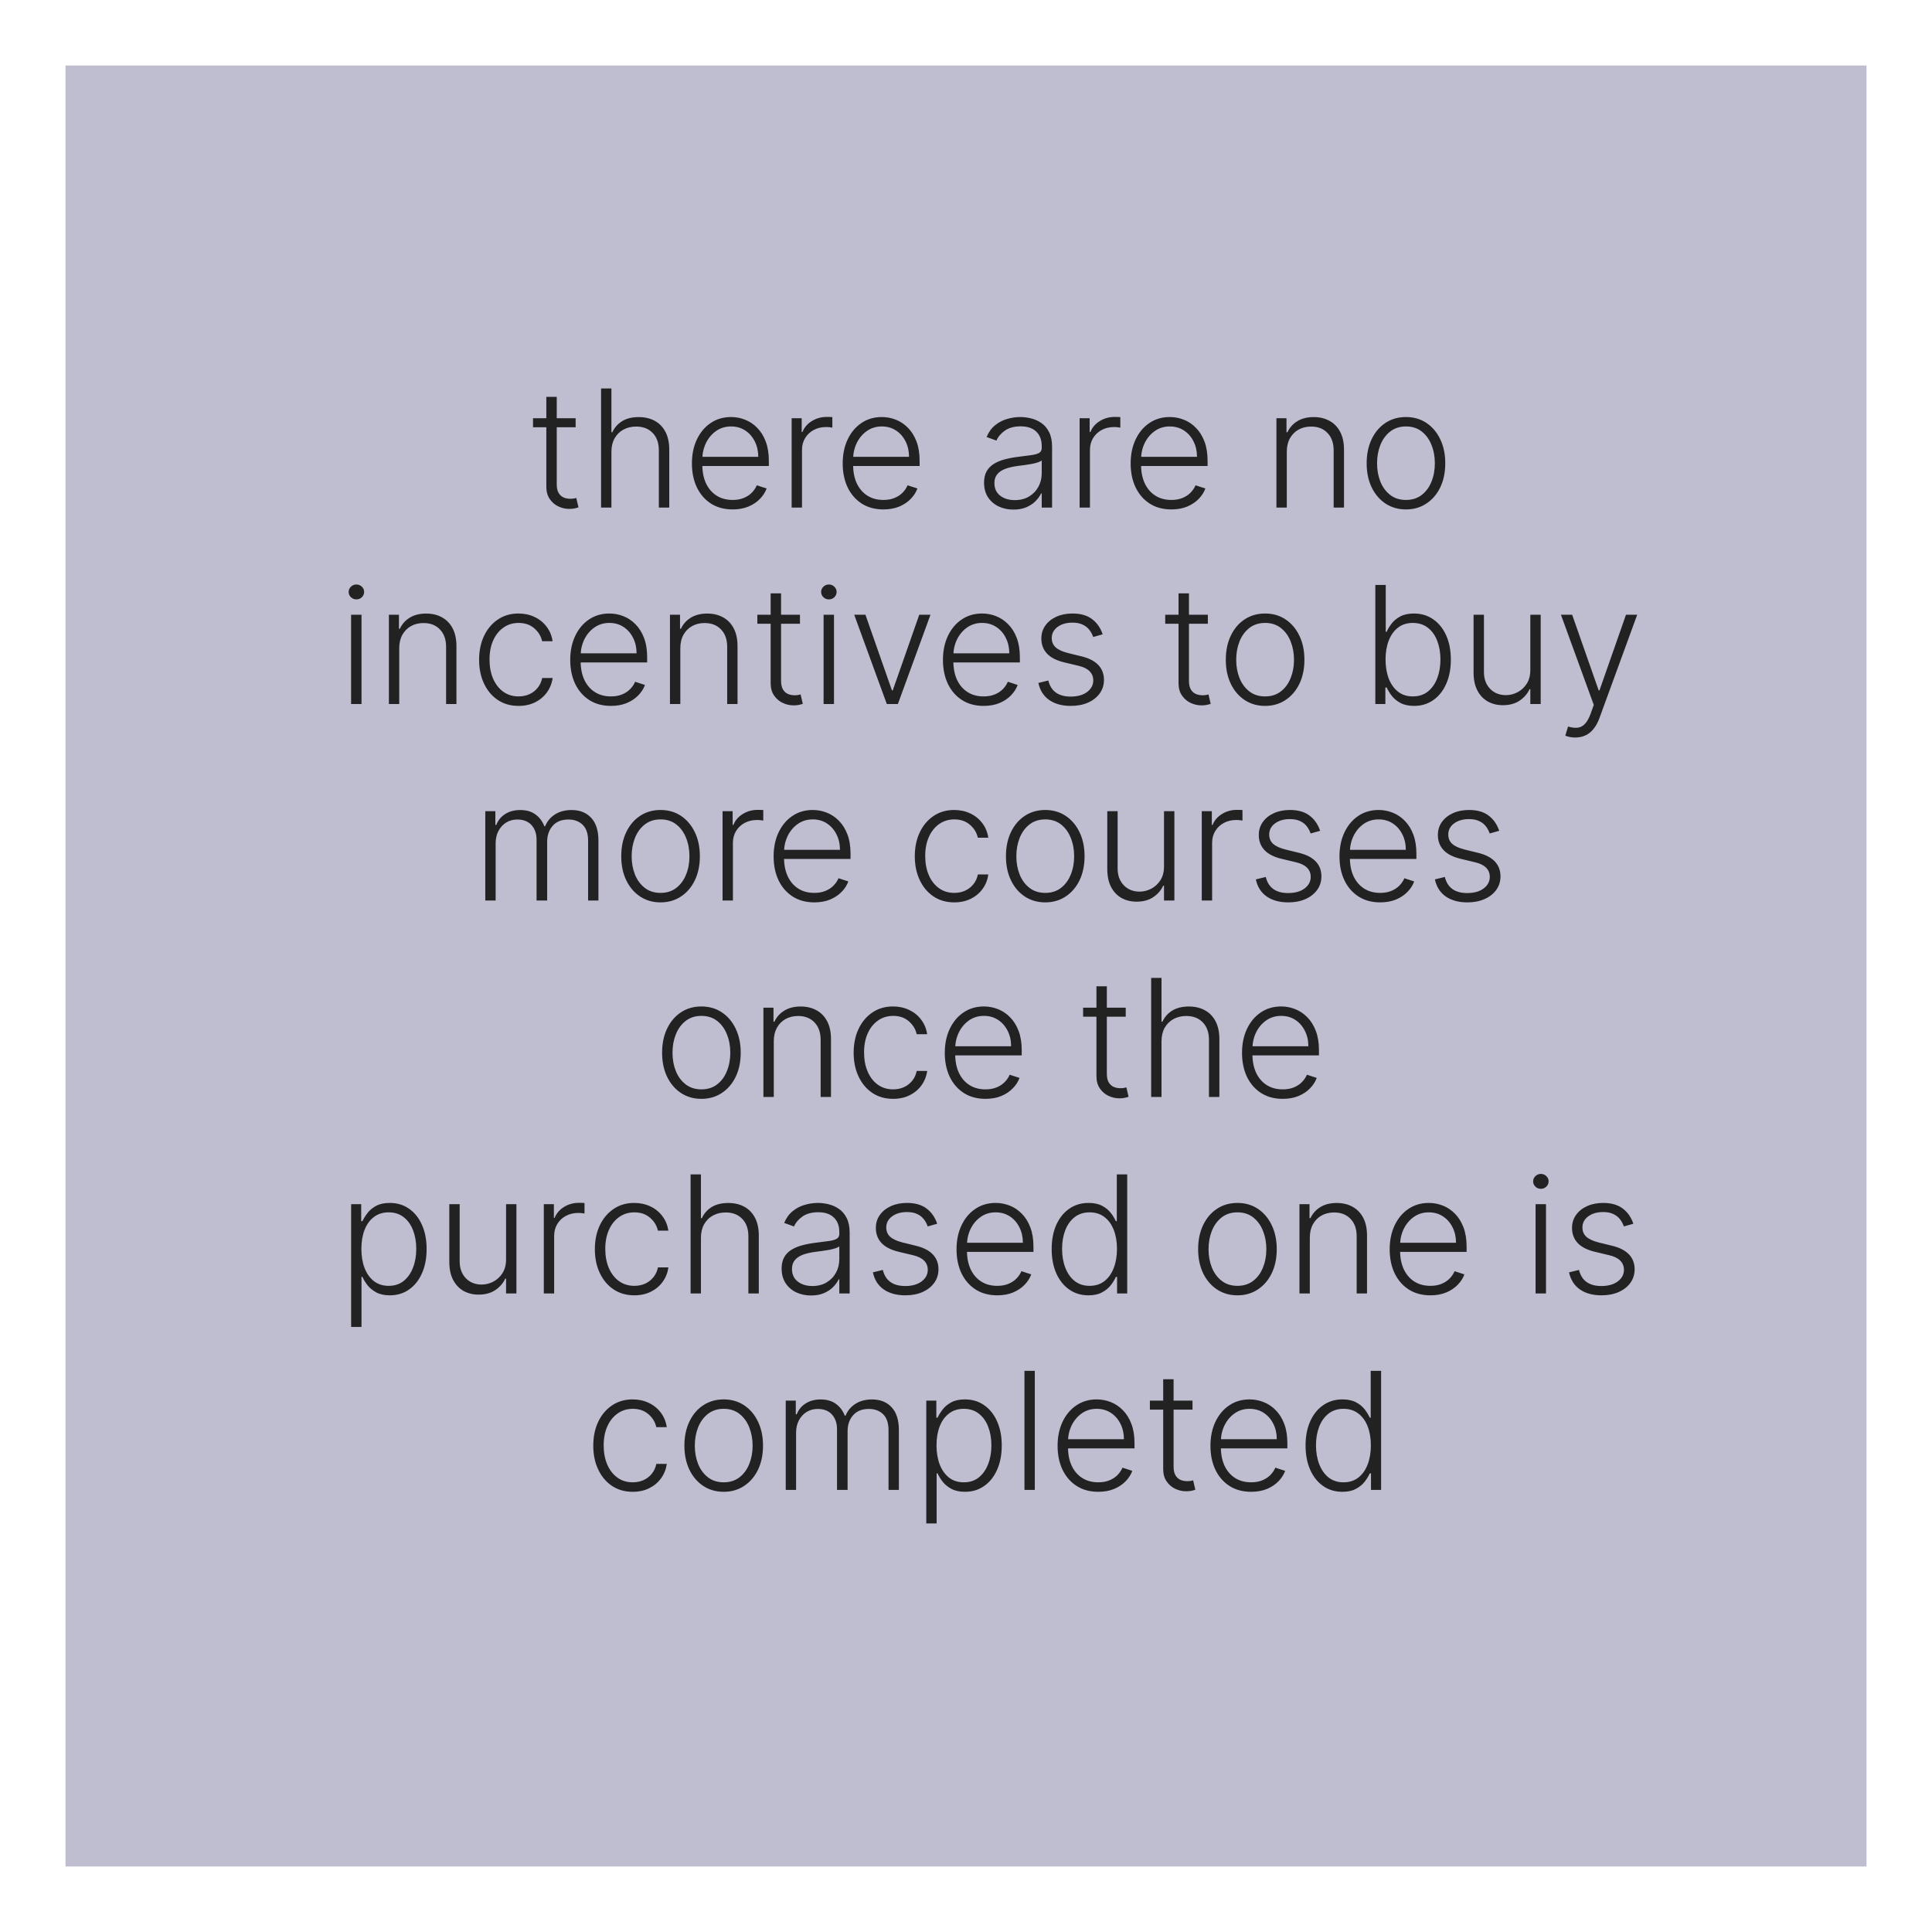 <svg width="118" height="118" viewBox="0 0 118 118" fill="none" xmlns="http://www.w3.org/2000/svg">
<g filter="url(#filter0_d_954_121)">
<rect x="4" width="110" height="110" fill="#BFBDD0"/>
</g>
<path d="M35.158 25.546V26.096H32.555V25.546H35.158ZM33.368 24.239H34.004V29.576C34.004 29.803 34.043 29.982 34.121 30.112C34.199 30.24 34.301 30.331 34.426 30.386C34.552 30.438 34.685 30.464 34.828 30.464C34.91 30.464 34.981 30.459 35.041 30.45C35.1 30.438 35.152 30.426 35.197 30.414L35.332 30.986C35.27 31.009 35.194 31.031 35.105 31.05C35.014 31.071 34.903 31.082 34.771 31.082C34.539 31.082 34.315 31.031 34.099 30.929C33.886 30.827 33.711 30.676 33.574 30.474C33.437 30.273 33.368 30.023 33.368 29.725V24.239ZM37.343 27.591V31H36.711V23.727H37.343V26.401H37.399C37.527 26.12 37.725 25.895 37.992 25.727C38.262 25.558 38.603 25.474 39.015 25.474C39.385 25.474 39.709 25.55 39.988 25.702C40.267 25.853 40.485 26.077 40.642 26.373C40.798 26.669 40.876 27.033 40.876 27.467V31H40.24V27.506C40.24 27.056 40.115 26.702 39.864 26.444C39.615 26.183 39.279 26.053 38.855 26.053C38.564 26.053 38.305 26.115 38.078 26.238C37.85 26.361 37.67 26.539 37.538 26.771C37.408 27 37.343 27.274 37.343 27.591ZM44.746 31.114C44.237 31.114 43.797 30.995 43.425 30.759C43.053 30.519 42.766 30.189 42.562 29.768C42.361 29.344 42.26 28.856 42.26 28.305C42.26 27.755 42.361 27.268 42.562 26.842C42.766 26.413 43.046 26.078 43.404 25.837C43.763 25.593 44.179 25.471 44.65 25.471C44.946 25.471 45.231 25.525 45.506 25.634C45.78 25.741 46.027 25.905 46.244 26.128C46.465 26.348 46.639 26.626 46.766 26.962C46.894 27.296 46.958 27.692 46.958 28.148V28.461H42.697V27.903H46.312C46.312 27.553 46.241 27.238 46.099 26.959C45.959 26.677 45.764 26.454 45.513 26.291C45.264 26.128 44.977 26.046 44.65 26.046C44.304 26.046 44 26.139 43.737 26.323C43.474 26.508 43.269 26.752 43.119 27.055C42.973 27.358 42.898 27.689 42.896 28.049V28.383C42.896 28.816 42.97 29.195 43.119 29.519C43.271 29.841 43.485 30.091 43.762 30.268C44.039 30.446 44.367 30.535 44.746 30.535C45.004 30.535 45.23 30.495 45.424 30.414C45.621 30.334 45.785 30.226 45.918 30.091C46.053 29.954 46.154 29.803 46.223 29.64L46.823 29.835C46.74 30.065 46.604 30.277 46.415 30.471C46.228 30.665 45.993 30.821 45.712 30.94C45.432 31.056 45.11 31.114 44.746 31.114ZM48.351 31V25.546H48.965V26.384H49.012C49.12 26.109 49.31 25.887 49.58 25.72C49.852 25.549 50.16 25.464 50.503 25.464C50.555 25.464 50.613 25.465 50.677 25.467C50.741 25.47 50.794 25.472 50.837 25.474V26.117C50.809 26.113 50.759 26.105 50.688 26.096C50.617 26.086 50.54 26.082 50.457 26.082C50.173 26.082 49.919 26.142 49.697 26.263C49.477 26.381 49.303 26.546 49.175 26.756C49.047 26.967 48.983 27.207 48.983 27.477V31H48.351ZM53.955 31.114C53.446 31.114 53.005 30.995 52.634 30.759C52.262 30.519 51.974 30.189 51.771 29.768C51.57 29.344 51.469 28.856 51.469 28.305C51.469 27.755 51.57 27.268 51.771 26.842C51.974 26.413 52.255 26.078 52.612 25.837C52.972 25.593 53.388 25.471 53.859 25.471C54.155 25.471 54.44 25.525 54.715 25.634C54.989 25.741 55.236 25.905 55.453 26.128C55.674 26.348 55.848 26.626 55.975 26.962C56.103 27.296 56.167 27.692 56.167 28.148V28.461H51.906V27.903H55.521C55.521 27.553 55.45 27.238 55.308 26.959C55.168 26.677 54.973 26.454 54.722 26.291C54.473 26.128 54.186 26.046 53.859 26.046C53.513 26.046 53.209 26.139 52.946 26.323C52.684 26.508 52.477 26.752 52.328 27.055C52.182 27.358 52.107 27.689 52.105 28.049V28.383C52.105 28.816 52.179 29.195 52.328 29.519C52.48 29.841 52.694 30.091 52.971 30.268C53.248 30.446 53.576 30.535 53.955 30.535C54.213 30.535 54.439 30.495 54.633 30.414C54.83 30.334 54.994 30.226 55.127 30.091C55.262 29.954 55.363 29.803 55.432 29.64L56.032 29.835C55.949 30.065 55.813 30.277 55.624 30.471C55.437 30.665 55.202 30.821 54.921 30.94C54.641 31.056 54.319 31.114 53.955 31.114ZM61.896 31.124C61.567 31.124 61.266 31.06 60.994 30.933C60.722 30.802 60.505 30.615 60.344 30.371C60.183 30.125 60.103 29.827 60.103 29.477C60.103 29.207 60.154 28.979 60.255 28.795C60.357 28.61 60.502 28.459 60.689 28.34C60.876 28.222 61.097 28.128 61.353 28.06C61.608 27.991 61.89 27.938 62.198 27.9C62.503 27.862 62.761 27.829 62.972 27.8C63.185 27.772 63.347 27.727 63.459 27.666C63.57 27.604 63.625 27.505 63.625 27.367V27.239C63.625 26.868 63.514 26.575 63.292 26.362C63.072 26.147 62.754 26.039 62.34 26.039C61.947 26.039 61.626 26.125 61.378 26.298C61.131 26.471 60.959 26.675 60.859 26.909L60.259 26.692C60.382 26.394 60.553 26.156 60.77 25.979C60.988 25.799 61.232 25.67 61.502 25.592C61.772 25.511 62.045 25.471 62.322 25.471C62.531 25.471 62.747 25.498 62.972 25.553C63.199 25.607 63.41 25.702 63.604 25.837C63.798 25.969 63.956 26.155 64.076 26.394C64.197 26.631 64.257 26.932 64.257 27.296V31H63.625V30.137H63.586C63.511 30.298 63.398 30.454 63.249 30.606C63.1 30.757 62.913 30.882 62.688 30.979C62.463 31.076 62.199 31.124 61.896 31.124ZM61.981 30.546C62.317 30.546 62.609 30.471 62.855 30.322C63.101 30.173 63.291 29.975 63.423 29.729C63.558 29.48 63.625 29.207 63.625 28.908V28.12C63.578 28.165 63.499 28.205 63.388 28.241C63.279 28.276 63.152 28.308 63.008 28.337C62.865 28.363 62.724 28.385 62.581 28.404C62.439 28.423 62.312 28.44 62.198 28.454C61.89 28.492 61.627 28.551 61.41 28.631C61.192 28.712 61.025 28.823 60.909 28.965C60.793 29.105 60.735 29.285 60.735 29.505C60.735 29.836 60.853 30.093 61.09 30.276C61.327 30.456 61.624 30.546 61.981 30.546ZM65.939 31V25.546H66.553V26.384H66.6C66.708 26.109 66.898 25.887 67.168 25.72C67.44 25.549 67.748 25.464 68.091 25.464C68.143 25.464 68.201 25.465 68.265 25.467C68.329 25.47 68.382 25.472 68.425 25.474V26.117C68.396 26.113 68.347 26.105 68.276 26.096C68.205 26.086 68.128 26.082 68.045 26.082C67.761 26.082 67.507 26.142 67.285 26.263C67.065 26.381 66.891 26.546 66.763 26.756C66.635 26.967 66.571 27.207 66.571 27.477V31H65.939ZM71.543 31.114C71.034 31.114 70.593 30.995 70.222 30.759C69.85 30.519 69.562 30.189 69.359 29.768C69.157 29.344 69.057 28.856 69.057 28.305C69.057 27.755 69.157 27.268 69.359 26.842C69.562 26.413 69.843 26.078 70.2 25.837C70.56 25.593 70.976 25.471 71.447 25.471C71.743 25.471 72.028 25.525 72.303 25.634C72.577 25.741 72.823 25.905 73.041 26.128C73.261 26.348 73.436 26.626 73.563 26.962C73.691 27.296 73.755 27.692 73.755 28.148V28.461H69.494V27.903H73.109C73.109 27.553 73.038 27.238 72.896 26.959C72.756 26.677 72.561 26.454 72.31 26.291C72.061 26.128 71.773 26.046 71.447 26.046C71.101 26.046 70.797 26.139 70.534 26.323C70.271 26.508 70.065 26.752 69.916 27.055C69.769 27.358 69.695 27.689 69.693 28.049V28.383C69.693 28.816 69.767 29.195 69.916 29.519C70.068 29.841 70.282 30.091 70.559 30.268C70.836 30.446 71.164 30.535 71.543 30.535C71.801 30.535 72.027 30.495 72.221 30.414C72.418 30.334 72.582 30.226 72.715 30.091C72.85 29.954 72.951 29.803 73.02 29.64L73.62 29.835C73.537 30.065 73.401 30.277 73.212 30.471C73.025 30.665 72.79 30.821 72.509 30.94C72.229 31.056 71.907 31.114 71.543 31.114ZM78.593 27.591V31H77.96V25.546H78.575V26.401H78.632C78.76 26.122 78.958 25.898 79.228 25.73C79.501 25.56 79.837 25.474 80.237 25.474C80.604 25.474 80.926 25.551 81.203 25.705C81.482 25.857 81.699 26.081 81.853 26.376C82.009 26.672 82.087 27.036 82.087 27.467V31H81.455V27.506C81.455 27.058 81.329 26.704 81.078 26.444C80.83 26.183 80.496 26.053 80.077 26.053C79.79 26.053 79.536 26.115 79.314 26.238C79.091 26.361 78.915 26.539 78.784 26.771C78.656 27 78.593 27.274 78.593 27.591ZM85.871 31.114C85.4 31.114 84.984 30.994 84.621 30.755C84.262 30.516 83.98 30.186 83.776 29.764C83.573 29.34 83.471 28.852 83.471 28.298C83.471 27.739 83.573 27.248 83.776 26.824C83.98 26.398 84.262 26.066 84.621 25.829C84.984 25.59 85.4 25.471 85.871 25.471C86.343 25.471 86.758 25.59 87.118 25.829C87.478 26.069 87.76 26.4 87.963 26.824C88.169 27.248 88.272 27.739 88.272 28.298C88.272 28.852 88.17 29.34 87.967 29.764C87.763 30.186 87.48 30.516 87.118 30.755C86.758 30.994 86.343 31.114 85.871 31.114ZM85.871 30.535C86.25 30.535 86.571 30.433 86.834 30.229C87.097 30.026 87.296 29.755 87.43 29.416C87.568 29.078 87.636 28.705 87.636 28.298C87.636 27.89 87.568 27.516 87.43 27.175C87.296 26.834 87.097 26.561 86.834 26.355C86.571 26.149 86.25 26.046 85.871 26.046C85.495 26.046 85.174 26.149 84.909 26.355C84.646 26.561 84.446 26.834 84.309 27.175C84.174 27.516 84.107 27.89 84.107 28.298C84.107 28.705 84.174 29.078 84.309 29.416C84.446 29.755 84.646 30.026 84.909 30.229C85.172 30.433 85.493 30.535 85.871 30.535ZM21.444 43V37.545H22.08V43H21.444ZM21.767 36.608C21.637 36.608 21.526 36.564 21.433 36.477C21.341 36.387 21.295 36.279 21.295 36.153C21.295 36.028 21.341 35.921 21.433 35.834C21.526 35.744 21.637 35.699 21.767 35.699C21.898 35.699 22.009 35.744 22.101 35.834C22.193 35.921 22.24 36.028 22.24 36.153C22.24 36.279 22.193 36.387 22.101 36.477C22.009 36.564 21.898 36.608 21.767 36.608ZM24.384 39.591V43H23.752V37.545H24.366V38.401H24.423C24.55 38.122 24.749 37.898 25.019 37.73C25.291 37.56 25.628 37.474 26.028 37.474C26.395 37.474 26.717 37.551 26.994 37.705C27.273 37.857 27.49 38.081 27.644 38.376C27.8 38.672 27.878 39.036 27.878 39.467V43H27.246V39.506C27.246 39.058 27.12 38.704 26.869 38.444C26.621 38.184 26.287 38.053 25.868 38.053C25.581 38.053 25.327 38.115 25.105 38.238C24.882 38.361 24.706 38.539 24.575 38.771C24.448 39 24.384 39.274 24.384 39.591ZM31.673 43.114C31.186 43.114 30.761 42.992 30.398 42.748C30.038 42.504 29.759 42.17 29.56 41.746C29.361 41.323 29.262 40.84 29.262 40.298C29.262 39.751 29.363 39.264 29.564 38.838C29.767 38.412 30.049 38.078 30.409 37.837C30.769 37.593 31.187 37.471 31.663 37.471C32.027 37.471 32.357 37.542 32.653 37.684C32.949 37.824 33.193 38.021 33.385 38.277C33.579 38.53 33.701 38.826 33.751 39.165H33.111C33.045 38.857 32.885 38.594 32.632 38.376C32.381 38.156 32.062 38.046 31.673 38.046C31.325 38.046 31.017 38.141 30.75 38.33C30.482 38.517 30.273 38.779 30.121 39.115C29.972 39.449 29.898 39.836 29.898 40.276C29.898 40.719 29.971 41.111 30.118 41.452C30.265 41.79 30.471 42.055 30.736 42.247C31.003 42.439 31.316 42.535 31.673 42.535C31.915 42.535 32.135 42.49 32.334 42.4C32.535 42.307 32.703 42.177 32.838 42.009C32.975 41.841 33.068 41.641 33.115 41.409H33.754C33.707 41.738 33.59 42.032 33.403 42.29C33.218 42.545 32.978 42.747 32.682 42.894C32.388 43.04 32.052 43.114 31.673 43.114ZM37.314 43.114C36.805 43.114 36.365 42.995 35.993 42.758C35.621 42.519 35.334 42.189 35.13 41.768C34.929 41.344 34.828 40.856 34.828 40.305C34.828 39.755 34.929 39.268 35.13 38.842C35.334 38.413 35.614 38.078 35.972 37.837C36.332 37.593 36.747 37.471 37.218 37.471C37.514 37.471 37.8 37.525 38.074 37.634C38.349 37.741 38.595 37.905 38.813 38.128C39.033 38.348 39.207 38.626 39.335 38.962C39.463 39.296 39.526 39.691 39.526 40.148V40.461H35.265V39.903H38.88C38.88 39.553 38.809 39.238 38.667 38.959C38.528 38.677 38.332 38.455 38.081 38.291C37.833 38.128 37.545 38.046 37.218 38.046C36.873 38.046 36.568 38.139 36.306 38.323C36.043 38.508 35.837 38.752 35.688 39.055C35.541 39.358 35.466 39.689 35.464 40.049V40.383C35.464 40.816 35.539 41.195 35.688 41.519C35.839 41.841 36.053 42.091 36.331 42.269C36.608 42.446 36.935 42.535 37.314 42.535C37.572 42.535 37.798 42.495 37.992 42.414C38.189 42.334 38.353 42.226 38.486 42.091C38.621 41.954 38.723 41.803 38.791 41.64L39.392 41.835C39.309 42.065 39.173 42.277 38.983 42.471C38.796 42.665 38.562 42.821 38.28 42.94C38.001 43.056 37.679 43.114 37.314 43.114ZM41.552 39.591V43H40.919V37.545H41.534V38.401H41.591C41.718 38.122 41.917 37.898 42.187 37.73C42.459 37.56 42.796 37.474 43.196 37.474C43.563 37.474 43.885 37.551 44.162 37.705C44.441 37.857 44.658 38.081 44.812 38.376C44.968 38.672 45.046 39.036 45.046 39.467V43H44.414V39.506C44.414 39.058 44.288 38.704 44.037 38.444C43.789 38.184 43.455 38.053 43.036 38.053C42.749 38.053 42.495 38.115 42.273 38.238C42.05 38.361 41.874 38.539 41.743 38.771C41.615 39 41.552 39.274 41.552 39.591ZM48.859 37.545V38.096H46.256V37.545H48.859ZM47.069 36.239H47.705V41.576C47.705 41.803 47.744 41.982 47.822 42.112C47.9 42.24 48.002 42.331 48.127 42.386C48.253 42.438 48.387 42.464 48.529 42.464C48.611 42.464 48.683 42.459 48.742 42.45C48.801 42.438 48.853 42.426 48.898 42.414L49.033 42.986C48.971 43.01 48.896 43.031 48.806 43.05C48.716 43.071 48.604 43.082 48.472 43.082C48.24 43.082 48.016 43.031 47.801 42.929C47.588 42.827 47.412 42.676 47.275 42.474C47.138 42.273 47.069 42.023 47.069 41.725V36.239ZM50.302 43V37.545H50.937V43H50.302ZM50.625 36.608C50.495 36.608 50.383 36.564 50.291 36.477C50.199 36.387 50.152 36.279 50.152 36.153C50.152 36.028 50.199 35.921 50.291 35.834C50.383 35.744 50.495 35.699 50.625 35.699C50.755 35.699 50.866 35.744 50.959 35.834C51.051 35.921 51.097 36.028 51.097 36.153C51.097 36.279 51.051 36.387 50.959 36.477C50.866 36.564 50.755 36.608 50.625 36.608ZM56.831 37.545L54.839 43H54.164L52.172 37.545H52.858L54.477 42.166H54.526L56.146 37.545H56.831ZM60.078 43.114C59.569 43.114 59.129 42.995 58.757 42.758C58.385 42.519 58.097 42.189 57.894 41.768C57.693 41.344 57.592 40.856 57.592 40.305C57.592 39.755 57.693 39.268 57.894 38.842C58.097 38.413 58.378 38.078 58.736 37.837C59.095 37.593 59.511 37.471 59.982 37.471C60.278 37.471 60.563 37.525 60.838 37.634C61.112 37.741 61.359 37.905 61.576 38.128C61.797 38.348 61.971 38.626 62.099 38.962C62.226 39.296 62.29 39.691 62.29 40.148V40.461H58.029V39.903H61.644C61.644 39.553 61.573 39.238 61.431 38.959C61.291 38.677 61.096 38.455 60.845 38.291C60.596 38.128 60.309 38.046 59.982 38.046C59.636 38.046 59.332 38.139 59.069 38.323C58.807 38.508 58.601 38.752 58.451 39.055C58.305 39.358 58.23 39.689 58.228 40.049V40.383C58.228 40.816 58.302 41.195 58.451 41.519C58.603 41.841 58.817 42.091 59.094 42.269C59.371 42.446 59.699 42.535 60.078 42.535C60.336 42.535 60.562 42.495 60.756 42.414C60.953 42.334 61.117 42.226 61.25 42.091C61.385 41.954 61.486 41.803 61.555 41.64L62.155 41.835C62.072 42.065 61.936 42.277 61.747 42.471C61.56 42.665 61.325 42.821 61.044 42.94C60.764 43.056 60.442 43.114 60.078 43.114ZM67.348 38.742L66.769 38.906C66.712 38.742 66.632 38.594 66.528 38.462C66.423 38.329 66.287 38.224 66.119 38.146C65.954 38.068 65.748 38.028 65.501 38.028C65.132 38.028 64.829 38.116 64.592 38.291C64.356 38.466 64.237 38.693 64.237 38.969C64.237 39.204 64.318 39.394 64.479 39.541C64.642 39.686 64.893 39.8 65.231 39.886L66.055 40.088C66.512 40.199 66.854 40.376 67.082 40.617C67.311 40.859 67.426 41.162 67.426 41.526C67.426 41.834 67.341 42.108 67.17 42.347C67 42.586 66.762 42.774 66.457 42.911C66.154 43.046 65.802 43.114 65.402 43.114C64.869 43.114 64.43 42.994 64.084 42.755C63.739 42.514 63.517 42.166 63.42 41.711L64.028 41.562C64.106 41.886 64.258 42.131 64.486 42.297C64.715 42.463 65.017 42.545 65.391 42.545C65.81 42.545 66.145 42.452 66.396 42.265C66.647 42.075 66.773 41.839 66.773 41.555C66.773 41.334 66.699 41.15 66.552 41.001C66.406 40.849 66.183 40.738 65.885 40.667L64.993 40.454C64.52 40.34 64.17 40.16 63.942 39.914C63.715 39.668 63.602 39.362 63.602 38.998C63.602 38.697 63.683 38.433 63.846 38.206C64.01 37.976 64.235 37.796 64.521 37.666C64.808 37.536 65.134 37.471 65.501 37.471C66.001 37.471 66.4 37.584 66.698 37.812C66.999 38.037 67.215 38.347 67.348 38.742ZM73.771 37.545V38.096H71.168V37.545H73.771ZM71.981 36.239H72.617V41.576C72.617 41.803 72.656 41.982 72.734 42.112C72.812 42.24 72.914 42.331 73.04 42.386C73.165 42.438 73.299 42.464 73.441 42.464C73.524 42.464 73.595 42.459 73.654 42.45C73.713 42.438 73.765 42.426 73.81 42.414L73.945 42.986C73.883 43.01 73.808 43.031 73.718 43.05C73.628 43.071 73.516 43.082 73.384 43.082C73.152 43.082 72.928 43.031 72.713 42.929C72.5 42.827 72.325 42.676 72.187 42.474C72.05 42.273 71.981 42.023 71.981 41.725V36.239ZM77.268 43.114C76.797 43.114 76.38 42.994 76.018 42.755C75.658 42.516 75.376 42.186 75.173 41.764C74.969 41.34 74.868 40.852 74.868 40.298C74.868 39.739 74.969 39.248 75.173 38.824C75.376 38.398 75.658 38.066 76.018 37.83C76.38 37.59 76.797 37.471 77.268 37.471C77.739 37.471 78.155 37.59 78.514 37.83C78.874 38.069 79.156 38.4 79.36 38.824C79.566 39.248 79.669 39.739 79.669 40.298C79.669 40.852 79.567 41.34 79.363 41.764C79.16 42.186 78.877 42.516 78.514 42.755C78.155 42.994 77.739 43.114 77.268 43.114ZM77.268 42.535C77.647 42.535 77.968 42.433 78.23 42.229C78.493 42.026 78.692 41.755 78.827 41.416C78.964 41.078 79.033 40.705 79.033 40.298C79.033 39.89 78.964 39.516 78.827 39.175C78.692 38.834 78.493 38.561 78.23 38.355C77.968 38.149 77.647 38.046 77.268 38.046C76.892 38.046 76.571 38.149 76.306 38.355C76.043 38.561 75.843 38.834 75.706 39.175C75.571 39.516 75.503 39.89 75.503 40.298C75.503 40.705 75.571 41.078 75.706 41.416C75.843 41.755 76.043 42.026 76.306 42.229C76.568 42.433 76.889 42.535 77.268 42.535ZM84 43V35.727H84.636V38.586H84.693C84.764 38.423 84.865 38.255 84.998 38.082C85.133 37.909 85.309 37.764 85.527 37.648C85.747 37.53 86.024 37.471 86.358 37.471C86.805 37.471 87.198 37.589 87.537 37.826C87.876 38.06 88.139 38.389 88.329 38.813C88.518 39.235 88.613 39.726 88.613 40.287C88.613 40.85 88.518 41.344 88.329 41.768C88.142 42.191 87.879 42.522 87.541 42.758C87.204 42.995 86.814 43.114 86.369 43.114C86.037 43.114 85.76 43.054 85.538 42.936C85.318 42.818 85.14 42.672 85.005 42.499C84.87 42.324 84.766 42.154 84.693 41.988H84.614V43H84ZM84.625 40.276C84.625 40.717 84.69 41.107 84.82 41.448C84.953 41.787 85.142 42.053 85.389 42.247C85.637 42.439 85.938 42.535 86.291 42.535C86.653 42.535 86.959 42.435 87.21 42.236C87.461 42.035 87.652 41.764 87.782 41.423C87.912 41.082 87.977 40.7 87.977 40.276C87.977 39.857 87.912 39.48 87.782 39.144C87.654 38.807 87.465 38.541 87.214 38.344C86.963 38.146 86.655 38.046 86.291 38.046C85.936 38.046 85.634 38.142 85.385 38.334C85.139 38.523 84.951 38.786 84.82 39.122C84.69 39.456 84.625 39.841 84.625 40.276ZM93.467 40.916V37.545H94.1V43H93.467V42.094H93.418C93.29 42.374 93.087 42.607 92.811 42.794C92.534 42.979 92.195 43.071 91.795 43.071C91.447 43.071 91.138 42.995 90.868 42.844C90.598 42.69 90.386 42.465 90.232 42.169C90.079 41.873 90.001 41.51 90.001 41.079V37.545H90.634V41.04C90.634 41.466 90.759 41.809 91.01 42.07C91.261 42.328 91.583 42.457 91.976 42.457C92.222 42.457 92.459 42.398 92.686 42.279C92.913 42.161 93.1 41.988 93.247 41.761C93.394 41.531 93.467 41.249 93.467 40.916ZM96.213 45.045C96.088 45.045 95.971 45.034 95.862 45.01C95.753 44.986 95.666 44.96 95.603 44.932L95.773 44.374C95.988 44.441 96.18 44.464 96.348 44.445C96.516 44.429 96.665 44.353 96.796 44.218C96.926 44.086 97.042 43.882 97.144 43.607L97.343 43.053L95.336 37.545H96.022L97.641 42.166H97.691L99.31 37.545H99.995L97.687 43.863C97.59 44.126 97.47 44.345 97.328 44.52C97.186 44.697 97.022 44.829 96.835 44.914C96.65 45.002 96.443 45.045 96.213 45.045ZM29.64 55V49.545H30.255V50.383H30.311C30.42 50.102 30.601 49.88 30.855 49.719C31.11 49.556 31.417 49.474 31.774 49.474C32.151 49.474 32.46 49.563 32.701 49.741C32.945 49.916 33.127 50.157 33.248 50.465H33.294C33.417 50.162 33.617 49.922 33.894 49.744C34.174 49.564 34.512 49.474 34.91 49.474C35.417 49.474 35.817 49.634 36.11 49.954C36.404 50.271 36.551 50.735 36.551 51.346V55H35.919V51.346C35.919 50.915 35.809 50.592 35.588 50.376C35.368 50.161 35.078 50.053 34.718 50.053C34.302 50.053 33.981 50.181 33.756 50.437C33.531 50.693 33.419 51.017 33.419 51.41V55H32.772V51.289C32.772 50.92 32.669 50.621 32.463 50.394C32.257 50.167 31.967 50.053 31.593 50.053C31.342 50.053 31.116 50.115 30.915 50.238C30.716 50.361 30.559 50.533 30.443 50.753C30.329 50.971 30.272 51.222 30.272 51.506V55H29.64ZM40.344 55.114C39.873 55.114 39.456 54.994 39.094 54.755C38.734 54.516 38.453 54.186 38.249 53.764C38.045 53.34 37.944 52.852 37.944 52.298C37.944 51.739 38.045 51.248 38.249 50.824C38.453 50.398 38.734 50.066 39.094 49.83C39.456 49.59 39.873 49.471 40.344 49.471C40.815 49.471 41.231 49.59 41.591 49.83C41.95 50.069 42.232 50.4 42.436 50.824C42.642 51.248 42.745 51.739 42.745 52.298C42.745 52.852 42.643 53.34 42.439 53.764C42.236 54.186 41.953 54.516 41.591 54.755C41.231 54.994 40.815 55.114 40.344 55.114ZM40.344 54.535C40.723 54.535 41.044 54.433 41.307 54.229C41.569 54.026 41.768 53.755 41.903 53.416C42.041 53.078 42.109 52.705 42.109 52.298C42.109 51.89 42.041 51.516 41.903 51.175C41.768 50.834 41.569 50.561 41.307 50.355C41.044 50.149 40.723 50.046 40.344 50.046C39.968 50.046 39.647 50.149 39.382 50.355C39.119 50.561 38.919 50.834 38.782 51.175C38.647 51.516 38.579 51.89 38.579 52.298C38.579 52.705 38.647 53.078 38.782 53.416C38.919 53.755 39.119 54.026 39.382 54.229C39.645 54.433 39.965 54.535 40.344 54.535ZM44.132 55V49.545H44.747V50.383H44.793C44.902 50.109 45.091 49.888 45.361 49.719C45.633 49.549 45.941 49.464 46.284 49.464C46.336 49.464 46.394 49.465 46.458 49.467C46.522 49.47 46.576 49.472 46.618 49.474V50.117C46.59 50.112 46.54 50.105 46.469 50.096C46.398 50.086 46.321 50.082 46.238 50.082C45.954 50.082 45.701 50.142 45.478 50.263C45.258 50.381 45.084 50.546 44.956 50.756C44.828 50.967 44.764 51.207 44.764 51.477V55H44.132ZM49.736 55.114C49.227 55.114 48.787 54.995 48.415 54.758C48.043 54.519 47.756 54.189 47.552 53.768C47.351 53.344 47.25 52.856 47.25 52.305C47.25 51.755 47.351 51.268 47.552 50.842C47.756 50.413 48.036 50.078 48.394 49.837C48.754 49.593 49.169 49.471 49.64 49.471C49.936 49.471 50.221 49.525 50.496 49.634C50.771 49.741 51.017 49.905 51.235 50.128C51.455 50.348 51.629 50.626 51.757 50.962C51.885 51.296 51.948 51.691 51.948 52.148V52.461H47.687V51.903H51.302C51.302 51.553 51.231 51.238 51.089 50.959C50.949 50.677 50.754 50.455 50.503 50.291C50.255 50.128 49.967 50.046 49.64 50.046C49.294 50.046 48.99 50.139 48.727 50.323C48.465 50.508 48.259 50.752 48.11 51.055C47.963 51.358 47.888 51.689 47.886 52.049V52.383C47.886 52.816 47.961 53.195 48.11 53.519C48.261 53.841 48.475 54.091 48.752 54.269C49.029 54.446 49.357 54.535 49.736 54.535C49.994 54.535 50.22 54.495 50.414 54.414C50.611 54.334 50.775 54.226 50.908 54.091C51.043 53.954 51.145 53.803 51.213 53.64L51.813 53.835C51.731 54.065 51.594 54.277 51.405 54.471C51.218 54.665 50.984 54.821 50.702 54.94C50.423 55.056 50.101 55.114 49.736 55.114ZM58.285 55.114C57.797 55.114 57.372 54.992 57.01 54.748C56.65 54.504 56.37 54.17 56.172 53.746C55.973 53.323 55.873 52.84 55.873 52.298C55.873 51.751 55.974 51.264 56.175 50.838C56.379 50.412 56.66 50.078 57.02 49.837C57.38 49.593 57.798 49.471 58.274 49.471C58.639 49.471 58.969 49.542 59.265 49.684C59.561 49.824 59.804 50.021 59.996 50.277C60.19 50.53 60.312 50.826 60.362 51.165H59.723C59.657 50.857 59.497 50.594 59.243 50.376C58.992 50.156 58.673 50.046 58.285 50.046C57.937 50.046 57.629 50.141 57.361 50.33C57.094 50.517 56.884 50.779 56.733 51.115C56.584 51.449 56.509 51.836 56.509 52.276C56.509 52.719 56.582 53.111 56.729 53.452C56.876 53.79 57.082 54.055 57.347 54.247C57.615 54.439 57.927 54.535 58.285 54.535C58.526 54.535 58.746 54.49 58.945 54.4C59.146 54.307 59.314 54.177 59.449 54.009C59.587 53.841 59.679 53.641 59.726 53.409H60.365C60.318 53.738 60.201 54.032 60.014 54.29C59.829 54.545 59.589 54.747 59.293 54.894C58.999 55.04 58.663 55.114 58.285 55.114ZM63.84 55.114C63.369 55.114 62.953 54.994 62.59 54.755C62.23 54.516 61.949 54.186 61.745 53.764C61.541 53.34 61.44 52.852 61.44 52.298C61.44 51.739 61.541 51.248 61.745 50.824C61.949 50.398 62.23 50.066 62.59 49.83C62.953 49.59 63.369 49.471 63.84 49.471C64.311 49.471 64.727 49.59 65.087 49.83C65.447 50.069 65.728 50.4 65.932 50.824C66.138 51.248 66.241 51.739 66.241 52.298C66.241 52.852 66.139 53.34 65.936 53.764C65.732 54.186 65.449 54.516 65.087 54.755C64.727 54.994 64.311 55.114 63.84 55.114ZM63.84 54.535C64.219 54.535 64.54 54.433 64.803 54.229C65.065 54.026 65.264 53.755 65.399 53.416C65.537 53.078 65.605 52.705 65.605 52.298C65.605 51.89 65.537 51.516 65.399 51.175C65.264 50.834 65.065 50.561 64.803 50.355C64.54 50.149 64.219 50.046 63.84 50.046C63.464 50.046 63.143 50.149 62.878 50.355C62.615 50.561 62.415 50.834 62.278 51.175C62.143 51.516 62.075 51.89 62.075 52.298C62.075 52.705 62.143 53.078 62.278 53.416C62.415 53.755 62.615 54.026 62.878 54.229C63.141 54.433 63.462 54.535 63.84 54.535ZM71.094 52.916V49.545H71.727V55H71.094V54.094H71.045C70.917 54.374 70.714 54.607 70.437 54.794C70.16 54.979 69.822 55.071 69.422 55.071C69.074 55.071 68.765 54.995 68.495 54.844C68.225 54.69 68.013 54.465 67.859 54.169C67.705 53.873 67.629 53.51 67.629 53.079V49.545H68.261V53.04C68.261 53.466 68.386 53.809 68.637 54.07C68.888 54.328 69.21 54.457 69.603 54.457C69.849 54.457 70.086 54.398 70.313 54.279C70.54 54.161 70.727 53.988 70.874 53.761C71.021 53.531 71.094 53.249 71.094 52.916ZM73.4 55V49.545H74.014V50.383H74.061C74.169 50.109 74.359 49.888 74.629 49.719C74.901 49.549 75.209 49.464 75.552 49.464C75.604 49.464 75.662 49.465 75.726 49.467C75.79 49.47 75.843 49.472 75.886 49.474V50.117C75.857 50.112 75.808 50.105 75.737 50.096C75.666 50.086 75.589 50.082 75.506 50.082C75.222 50.082 74.968 50.142 74.746 50.263C74.526 50.381 74.352 50.546 74.224 50.756C74.096 50.967 74.032 51.207 74.032 51.477V55H73.4ZM80.629 50.742L80.05 50.906C79.993 50.742 79.913 50.594 79.809 50.462C79.705 50.329 79.569 50.224 79.4 50.146C79.235 50.068 79.029 50.028 78.783 50.028C78.413 50.028 78.11 50.116 77.874 50.291C77.637 50.466 77.518 50.693 77.518 50.969C77.518 51.204 77.599 51.394 77.76 51.541C77.923 51.686 78.174 51.8 78.513 51.886L79.337 52.088C79.793 52.199 80.136 52.376 80.363 52.617C80.593 52.859 80.707 53.162 80.707 53.526C80.707 53.834 80.622 54.108 80.452 54.347C80.281 54.586 80.043 54.774 79.738 54.911C79.435 55.046 79.083 55.114 78.683 55.114C78.15 55.114 77.711 54.994 77.366 54.755C77.02 54.514 76.799 54.166 76.702 53.711L77.309 53.562C77.387 53.886 77.54 54.131 77.767 54.297C77.997 54.463 78.298 54.545 78.672 54.545C79.091 54.545 79.427 54.452 79.677 54.265C79.928 54.075 80.054 53.839 80.054 53.555C80.054 53.334 79.981 53.15 79.834 53.001C79.687 52.849 79.464 52.738 79.166 52.667L78.275 52.454C77.801 52.34 77.451 52.16 77.224 51.914C76.996 51.668 76.883 51.362 76.883 50.998C76.883 50.697 76.964 50.433 77.128 50.206C77.291 49.976 77.516 49.796 77.802 49.666C78.089 49.536 78.416 49.471 78.783 49.471C79.282 49.471 79.681 49.584 79.979 49.812C80.28 50.037 80.497 50.347 80.629 50.742ZM84.297 55.114C83.788 55.114 83.347 54.995 82.976 54.758C82.604 54.519 82.316 54.189 82.113 53.768C81.911 53.344 81.811 52.856 81.811 52.305C81.811 51.755 81.911 51.268 82.113 50.842C82.316 50.413 82.597 50.078 82.954 49.837C83.314 49.593 83.73 49.471 84.201 49.471C84.497 49.471 84.782 49.525 85.057 49.634C85.331 49.741 85.577 49.905 85.795 50.128C86.015 50.348 86.189 50.626 86.317 50.962C86.445 51.296 86.509 51.691 86.509 52.148V52.461H82.248V51.903H85.863C85.863 51.553 85.792 51.238 85.65 50.959C85.51 50.677 85.315 50.455 85.064 50.291C84.815 50.128 84.527 50.046 84.201 50.046C83.855 50.046 83.551 50.139 83.288 50.323C83.025 50.508 82.819 50.752 82.67 51.055C82.523 51.358 82.449 51.689 82.447 52.049V52.383C82.447 52.816 82.521 53.195 82.67 53.519C82.822 53.841 83.036 54.091 83.313 54.269C83.59 54.446 83.918 54.535 84.297 54.535C84.555 54.535 84.781 54.495 84.975 54.414C85.171 54.334 85.336 54.226 85.469 54.091C85.603 53.954 85.705 53.803 85.774 53.64L86.374 53.835C86.291 54.065 86.155 54.277 85.966 54.471C85.779 54.665 85.544 54.821 85.263 54.94C84.983 55.056 84.661 55.114 84.297 55.114ZM91.567 50.742L90.988 50.906C90.931 50.742 90.85 50.594 90.746 50.462C90.642 50.329 90.506 50.224 90.338 50.146C90.172 50.068 89.966 50.028 89.72 50.028C89.351 50.028 89.048 50.116 88.811 50.291C88.574 50.466 88.456 50.693 88.456 50.969C88.456 51.204 88.536 51.394 88.697 51.541C88.861 51.686 89.112 51.8 89.45 51.886L90.274 52.088C90.731 52.199 91.073 52.376 91.3 52.617C91.53 52.859 91.645 53.162 91.645 53.526C91.645 53.834 91.56 54.108 91.389 54.347C91.219 54.586 90.981 54.774 90.675 54.911C90.372 55.046 90.021 55.114 89.621 55.114C89.088 55.114 88.649 54.994 88.303 54.755C87.957 54.514 87.736 54.166 87.639 53.711L88.246 53.562C88.325 53.886 88.477 54.131 88.704 54.297C88.934 54.463 89.236 54.545 89.61 54.545C90.029 54.545 90.364 54.452 90.615 54.265C90.866 54.075 90.991 53.839 90.991 53.555C90.991 53.334 90.918 53.15 90.771 53.001C90.624 52.849 90.402 52.738 90.104 52.667L89.212 52.454C88.739 52.34 88.388 52.16 88.161 51.914C87.934 51.668 87.82 51.362 87.82 50.998C87.82 50.697 87.902 50.433 88.065 50.206C88.229 49.976 88.454 49.796 88.74 49.666C89.026 49.536 89.353 49.471 89.72 49.471C90.22 49.471 90.618 49.584 90.917 49.812C91.218 50.037 91.434 50.347 91.567 50.742ZM42.839 67.114C42.368 67.114 41.952 66.994 41.589 66.755C41.23 66.516 40.948 66.186 40.744 65.764C40.541 65.34 40.439 64.852 40.439 64.298C40.439 63.739 40.541 63.248 40.744 62.824C40.948 62.398 41.23 62.066 41.589 61.83C41.952 61.59 42.368 61.471 42.839 61.471C43.31 61.471 43.726 61.59 44.086 61.83C44.446 62.069 44.727 62.4 44.931 62.824C45.137 63.248 45.24 63.739 45.24 64.298C45.24 64.852 45.138 65.34 44.934 65.764C44.731 66.186 44.448 66.516 44.086 66.755C43.726 66.994 43.31 67.114 42.839 67.114ZM42.839 66.535C43.218 66.535 43.539 66.433 43.802 66.229C44.065 66.026 44.263 65.755 44.398 65.416C44.536 65.078 44.604 64.705 44.604 64.298C44.604 63.89 44.536 63.516 44.398 63.175C44.263 62.834 44.065 62.561 43.802 62.355C43.539 62.149 43.218 62.046 42.839 62.046C42.463 62.046 42.142 62.149 41.877 62.355C41.614 62.561 41.414 62.834 41.277 63.175C41.142 63.516 41.074 63.89 41.074 64.298C41.074 64.705 41.142 65.078 41.277 65.416C41.414 65.755 41.614 66.026 41.877 66.229C42.14 66.433 42.461 66.535 42.839 66.535ZM47.26 63.591V67H46.627V61.545H47.242V62.401H47.299C47.426 62.122 47.625 61.898 47.895 61.73C48.167 61.56 48.504 61.474 48.904 61.474C49.271 61.474 49.593 61.551 49.87 61.705C50.149 61.857 50.366 62.081 50.52 62.376C50.676 62.672 50.754 63.036 50.754 63.467V67H50.122V63.506C50.122 63.058 49.996 62.704 49.745 62.444C49.497 62.184 49.163 62.053 48.744 62.053C48.458 62.053 48.203 62.115 47.98 62.238C47.758 62.361 47.582 62.539 47.451 62.771C47.324 63 47.26 63.274 47.26 63.591ZM54.549 67.114C54.062 67.114 53.636 66.992 53.274 66.748C52.914 66.504 52.635 66.17 52.436 65.746C52.237 65.323 52.138 64.84 52.138 64.298C52.138 63.751 52.239 63.264 52.44 62.838C52.643 62.412 52.925 62.078 53.285 61.837C53.645 61.593 54.063 61.471 54.538 61.471C54.903 61.471 55.233 61.542 55.529 61.684C55.825 61.824 56.069 62.021 56.261 62.277C56.455 62.53 56.577 62.826 56.627 63.165H55.987C55.921 62.857 55.761 62.594 55.508 62.376C55.257 62.156 54.937 62.046 54.549 62.046C54.201 62.046 53.893 62.141 53.626 62.33C53.358 62.517 53.149 62.779 52.997 63.115C52.848 63.449 52.774 63.836 52.774 64.276C52.774 64.719 52.847 65.111 52.994 65.452C53.141 65.79 53.346 66.055 53.612 66.247C53.879 66.439 54.192 66.535 54.549 66.535C54.791 66.535 55.011 66.49 55.21 66.4C55.411 66.308 55.579 66.177 55.714 66.009C55.851 65.841 55.944 65.641 55.991 65.409H56.63C56.583 65.738 56.466 66.032 56.279 66.29C56.094 66.546 55.854 66.747 55.558 66.894C55.264 67.04 54.928 67.114 54.549 67.114ZM60.19 67.114C59.681 67.114 59.241 66.995 58.869 66.758C58.498 66.519 58.21 66.189 58.006 65.768C57.805 65.344 57.704 64.856 57.704 64.305C57.704 63.755 57.805 63.268 58.006 62.842C58.21 62.413 58.49 62.078 58.848 61.837C59.208 61.593 59.623 61.471 60.094 61.471C60.39 61.471 60.675 61.525 60.95 61.634C61.225 61.741 61.471 61.905 61.689 62.128C61.909 62.348 62.083 62.626 62.211 62.962C62.339 63.296 62.403 63.691 62.403 64.148V64.461H58.141V63.903H61.756C61.756 63.553 61.685 63.238 61.543 62.959C61.404 62.677 61.208 62.455 60.957 62.291C60.709 62.128 60.421 62.046 60.094 62.046C59.749 62.046 59.444 62.139 59.182 62.323C58.919 62.508 58.713 62.752 58.564 63.055C58.417 63.358 58.342 63.689 58.34 64.049V64.383C58.34 64.816 58.415 65.195 58.564 65.519C58.715 65.841 58.929 66.091 59.206 66.269C59.483 66.446 59.811 66.535 60.19 66.535C60.448 66.535 60.674 66.495 60.868 66.414C61.065 66.334 61.23 66.226 61.362 66.091C61.497 65.954 61.599 65.803 61.667 65.64L62.268 65.835C62.185 66.065 62.049 66.277 61.859 66.471C61.672 66.665 61.438 66.821 61.156 66.94C60.877 67.056 60.555 67.114 60.19 67.114ZM68.756 61.545V62.096H66.153V61.545H68.756ZM66.967 60.239H67.602V65.576C67.602 65.803 67.641 65.982 67.719 66.112C67.798 66.24 67.899 66.331 68.025 66.386C68.15 66.438 68.284 66.464 68.426 66.464C68.509 66.464 68.58 66.459 68.639 66.45C68.698 66.438 68.751 66.426 68.796 66.414L68.93 66.986C68.869 67.01 68.793 67.031 68.703 67.05C68.613 67.071 68.502 67.082 68.369 67.082C68.137 67.082 67.914 67.031 67.698 66.929C67.485 66.827 67.31 66.676 67.173 66.474C67.035 66.273 66.967 66.023 66.967 65.725V60.239ZM70.941 63.591V67H70.309V59.727H70.941V62.401H70.998C71.126 62.12 71.324 61.895 71.591 61.727C71.861 61.559 72.202 61.474 72.614 61.474C72.983 61.474 73.308 61.55 73.587 61.702C73.866 61.853 74.084 62.077 74.24 62.373C74.397 62.669 74.475 63.033 74.475 63.467V67H73.839V63.506C73.839 63.056 73.713 62.702 73.463 62.444C73.214 62.184 72.878 62.053 72.454 62.053C72.163 62.053 71.904 62.115 71.676 62.238C71.449 62.361 71.269 62.539 71.136 62.771C71.006 63 70.941 63.274 70.941 63.591ZM78.344 67.114C77.835 67.114 77.395 66.995 77.023 66.758C76.652 66.519 76.364 66.189 76.16 65.768C75.959 65.344 75.859 64.856 75.859 64.305C75.859 63.755 75.959 63.268 76.16 62.842C76.364 62.413 76.645 62.078 77.002 61.837C77.362 61.593 77.778 61.471 78.249 61.471C78.544 61.471 78.83 61.525 79.104 61.634C79.379 61.741 79.625 61.905 79.843 62.128C80.063 62.348 80.237 62.626 80.365 62.962C80.493 63.296 80.557 63.691 80.557 64.148V64.461H76.296V63.903H79.91C79.91 63.553 79.84 63.238 79.697 62.959C79.558 62.677 79.362 62.455 79.112 62.291C78.863 62.128 78.575 62.046 78.249 62.046C77.903 62.046 77.599 62.139 77.336 62.323C77.073 62.508 76.867 62.752 76.718 63.055C76.571 63.358 76.497 63.689 76.494 64.049V64.383C76.494 64.816 76.569 65.195 76.718 65.519C76.87 65.841 77.084 66.091 77.361 66.269C77.638 66.446 77.966 66.535 78.344 66.535C78.603 66.535 78.829 66.495 79.023 66.414C79.219 66.334 79.384 66.226 79.516 66.091C79.651 65.954 79.753 65.803 79.822 65.64L80.422 65.835C80.339 66.065 80.203 66.277 80.013 66.471C79.826 66.665 79.592 66.821 79.31 66.94C79.031 67.056 78.709 67.114 78.344 67.114ZM21.447 81.046V73.546H22.061V74.586H22.136C22.212 74.423 22.316 74.256 22.448 74.085C22.581 73.912 22.756 73.767 22.974 73.648C23.194 73.53 23.471 73.471 23.805 73.471C24.255 73.471 24.648 73.589 24.984 73.826C25.322 74.06 25.585 74.389 25.772 74.813C25.962 75.235 26.056 75.726 26.056 76.287C26.056 76.85 25.962 77.344 25.772 77.768C25.585 78.192 25.322 78.522 24.984 78.758C24.648 78.995 24.257 79.114 23.812 79.114C23.483 79.114 23.207 79.055 22.985 78.936C22.764 78.818 22.586 78.672 22.448 78.499C22.313 78.324 22.209 78.154 22.136 77.988H22.079V81.046H21.447ZM22.072 76.276C22.072 76.717 22.137 77.107 22.267 77.448C22.4 77.787 22.589 78.053 22.835 78.247C23.084 78.439 23.385 78.535 23.737 78.535C24.099 78.535 24.405 78.435 24.654 78.237C24.904 78.035 25.095 77.764 25.225 77.423C25.358 77.082 25.424 76.7 25.424 76.276C25.424 75.857 25.359 75.48 25.229 75.144C25.101 74.807 24.912 74.541 24.661 74.344C24.41 74.146 24.102 74.046 23.737 74.046C23.382 74.046 23.08 74.142 22.832 74.334C22.583 74.523 22.394 74.786 22.264 75.122C22.136 75.456 22.072 75.841 22.072 76.276ZM30.909 76.915V73.546H31.541V79H30.909V78.094H30.859C30.731 78.374 30.529 78.607 30.252 78.794C29.975 78.979 29.636 79.071 29.236 79.071C28.888 79.071 28.579 78.995 28.309 78.844C28.04 78.69 27.828 78.465 27.674 78.169C27.52 77.873 27.443 77.51 27.443 77.079V73.546H28.075V77.04C28.075 77.466 28.201 77.809 28.451 78.07C28.702 78.328 29.024 78.457 29.417 78.457C29.664 78.457 29.9 78.397 30.128 78.279C30.355 78.161 30.542 77.988 30.689 77.761C30.835 77.531 30.909 77.249 30.909 76.915ZM33.214 79V73.546H33.829V74.383H33.875C33.984 74.109 34.173 73.888 34.443 73.719C34.715 73.549 35.023 73.464 35.366 73.464C35.419 73.464 35.477 73.465 35.54 73.467C35.604 73.47 35.658 73.472 35.7 73.474V74.117C35.672 74.112 35.622 74.105 35.551 74.096C35.48 74.086 35.403 74.082 35.32 74.082C35.036 74.082 34.783 74.142 34.56 74.263C34.34 74.381 34.166 74.546 34.038 74.756C33.91 74.967 33.846 75.207 33.846 75.477V79H33.214ZM38.743 79.114C38.256 79.114 37.831 78.992 37.469 78.748C37.109 78.504 36.83 78.17 36.631 77.746C36.432 77.323 36.332 76.84 36.332 76.298C36.332 75.751 36.433 75.264 36.634 74.838C36.838 74.412 37.12 74.078 37.479 73.837C37.839 73.593 38.257 73.471 38.733 73.471C39.097 73.471 39.428 73.542 39.724 73.684C40.02 73.824 40.263 74.021 40.455 74.277C40.649 74.53 40.771 74.826 40.821 75.165H40.182C40.115 74.857 39.956 74.594 39.702 74.376C39.451 74.156 39.132 74.046 38.743 74.046C38.395 74.046 38.088 74.141 37.82 74.33C37.553 74.517 37.343 74.779 37.192 75.115C37.042 75.449 36.968 75.836 36.968 76.276C36.968 76.719 37.041 77.111 37.188 77.452C37.335 77.79 37.541 78.055 37.806 78.247C38.074 78.439 38.386 78.535 38.743 78.535C38.985 78.535 39.205 78.49 39.404 78.4C39.605 78.308 39.773 78.177 39.908 78.009C40.046 77.841 40.138 77.641 40.185 77.409H40.825C40.777 77.738 40.66 78.032 40.473 78.29C40.288 78.546 40.048 78.747 39.752 78.894C39.459 79.04 39.122 79.114 38.743 79.114ZM42.811 75.591V79H42.179V71.727H42.811V74.401H42.868C42.996 74.12 43.194 73.895 43.461 73.727C43.731 73.558 44.072 73.474 44.484 73.474C44.853 73.474 45.178 73.55 45.457 73.702C45.736 73.853 45.954 74.077 46.11 74.373C46.267 74.669 46.345 75.033 46.345 75.467V79H45.709V75.506C45.709 75.056 45.584 74.702 45.333 74.444C45.084 74.183 44.748 74.053 44.324 74.053C44.033 74.053 43.774 74.115 43.546 74.238C43.319 74.361 43.139 74.539 43.007 74.771C42.877 75 42.811 75.274 42.811 75.591ZM49.533 79.124C49.204 79.124 48.903 79.06 48.631 78.933C48.358 78.802 48.142 78.615 47.981 78.371C47.82 78.125 47.739 77.827 47.739 77.477C47.739 77.207 47.79 76.979 47.892 76.795C47.994 76.61 48.138 76.459 48.325 76.34C48.512 76.222 48.734 76.128 48.989 76.06C49.245 75.991 49.527 75.938 49.835 75.9C50.14 75.862 50.398 75.829 50.609 75.8C50.822 75.772 50.984 75.727 51.095 75.665C51.206 75.604 51.262 75.504 51.262 75.367V75.239C51.262 74.868 51.151 74.575 50.928 74.362C50.708 74.147 50.391 74.039 49.977 74.039C49.584 74.039 49.263 74.126 49.014 74.298C48.768 74.471 48.595 74.675 48.496 74.909L47.896 74.692C48.019 74.394 48.189 74.156 48.407 73.979C48.625 73.799 48.869 73.67 49.139 73.592C49.408 73.511 49.682 73.471 49.959 73.471C50.167 73.471 50.384 73.498 50.609 73.553C50.836 73.607 51.047 73.702 51.241 73.837C51.435 73.969 51.592 74.155 51.713 74.394C51.834 74.631 51.894 74.932 51.894 75.296V79H51.262V78.137H51.223C51.147 78.298 51.035 78.454 50.886 78.606C50.737 78.757 50.55 78.882 50.325 78.979C50.1 79.076 49.836 79.124 49.533 79.124ZM49.618 78.546C49.954 78.546 50.245 78.471 50.492 78.322C50.738 78.173 50.927 77.975 51.06 77.729C51.195 77.48 51.262 77.207 51.262 76.908V76.12C51.215 76.165 51.136 76.205 51.024 76.241C50.915 76.276 50.789 76.308 50.644 76.337C50.502 76.363 50.36 76.385 50.218 76.404C50.076 76.423 49.948 76.44 49.835 76.454C49.527 76.492 49.264 76.551 49.046 76.631C48.828 76.712 48.661 76.823 48.545 76.965C48.429 77.105 48.371 77.285 48.371 77.505C48.371 77.836 48.49 78.093 48.727 78.276C48.963 78.456 49.261 78.546 49.618 78.546ZM57.24 74.742L56.662 74.906C56.605 74.742 56.524 74.594 56.42 74.462C56.316 74.329 56.18 74.224 56.012 74.146C55.846 74.067 55.64 74.028 55.394 74.028C55.025 74.028 54.722 74.116 54.485 74.291C54.248 74.466 54.13 74.692 54.13 74.969C54.13 75.204 54.21 75.394 54.371 75.541C54.535 75.686 54.785 75.8 55.124 75.886L55.948 76.088C56.405 76.199 56.747 76.376 56.974 76.617C57.204 76.859 57.319 77.162 57.319 77.526C57.319 77.834 57.233 78.108 57.063 78.347C56.892 78.586 56.655 78.774 56.349 78.911C56.046 79.046 55.695 79.114 55.294 79.114C54.762 79.114 54.323 78.994 53.977 78.755C53.631 78.513 53.41 78.165 53.313 77.711L53.92 77.562C53.998 77.886 54.151 78.131 54.378 78.297C54.608 78.463 54.91 78.546 55.284 78.546C55.703 78.546 56.038 78.452 56.289 78.265C56.54 78.076 56.665 77.839 56.665 77.555C56.665 77.335 56.592 77.15 56.445 77.001C56.298 76.849 56.076 76.738 55.777 76.667L54.886 76.454C54.413 76.34 54.062 76.16 53.835 75.914C53.608 75.668 53.494 75.362 53.494 74.998C53.494 74.697 53.576 74.433 53.739 74.206C53.902 73.976 54.127 73.796 54.414 73.666C54.7 73.536 55.027 73.471 55.394 73.471C55.893 73.471 56.292 73.585 56.591 73.812C56.891 74.037 57.108 74.347 57.24 74.742ZM60.908 79.114C60.399 79.114 59.959 78.995 59.587 78.758C59.215 78.519 58.928 78.189 58.724 77.768C58.523 77.344 58.422 76.856 58.422 76.305C58.422 75.755 58.523 75.268 58.724 74.842C58.928 74.413 59.208 74.078 59.566 73.837C59.925 73.593 60.341 73.471 60.812 73.471C61.108 73.471 61.393 73.525 61.668 73.634C61.943 73.741 62.189 73.905 62.407 74.128C62.627 74.348 62.801 74.626 62.928 74.962C63.056 75.296 63.12 75.692 63.12 76.148V76.461H58.859V75.903H62.474C62.474 75.553 62.403 75.238 62.261 74.959C62.121 74.677 61.926 74.454 61.675 74.291C61.426 74.128 61.139 74.046 60.812 74.046C60.466 74.046 60.162 74.138 59.899 74.323C59.637 74.508 59.431 74.752 59.282 75.055C59.135 75.358 59.06 75.689 59.058 76.049V76.383C59.058 76.816 59.132 77.195 59.282 77.519C59.433 77.841 59.647 78.091 59.924 78.269C60.201 78.446 60.529 78.535 60.908 78.535C61.166 78.535 61.392 78.495 61.586 78.414C61.783 78.334 61.947 78.226 62.08 78.091C62.215 77.954 62.317 77.803 62.385 77.64L62.985 77.835C62.903 78.065 62.766 78.277 62.577 78.471C62.39 78.665 62.156 78.821 61.874 78.94C61.594 79.056 61.273 79.114 60.908 79.114ZM66.477 79.114C66.03 79.114 65.638 78.995 65.302 78.758C64.965 78.522 64.703 78.192 64.513 77.768C64.326 77.344 64.233 76.85 64.233 76.287C64.233 75.726 64.326 75.235 64.513 74.813C64.703 74.389 64.967 74.06 65.305 73.826C65.644 73.589 66.038 73.471 66.488 73.471C66.819 73.471 67.095 73.53 67.315 73.648C67.535 73.764 67.712 73.909 67.844 74.082C67.977 74.254 68.08 74.423 68.153 74.586H68.21V71.727H68.846V79H68.228V77.988H68.153C68.08 78.154 67.976 78.324 67.841 78.499C67.706 78.672 67.527 78.818 67.304 78.936C67.084 79.055 66.808 79.114 66.477 79.114ZM66.552 78.535C66.904 78.535 67.205 78.439 67.454 78.247C67.702 78.053 67.891 77.787 68.022 77.448C68.154 77.107 68.221 76.717 68.221 76.276C68.221 75.841 68.156 75.456 68.025 75.122C67.895 74.786 67.706 74.523 67.457 74.334C67.209 74.142 66.907 74.046 66.552 74.046C66.187 74.046 65.879 74.146 65.628 74.344C65.38 74.541 65.19 74.807 65.06 75.144C64.932 75.48 64.868 75.857 64.868 76.276C64.868 76.7 64.933 77.082 65.064 77.423C65.194 77.764 65.383 78.035 65.632 78.237C65.883 78.435 66.189 78.535 66.552 78.535ZM75.579 79.114C75.108 79.114 74.691 78.994 74.329 78.755C73.969 78.516 73.687 78.186 73.483 77.764C73.28 77.34 73.178 76.852 73.178 76.298C73.178 75.739 73.28 75.248 73.483 74.824C73.687 74.398 73.969 74.066 74.329 73.829C74.691 73.59 75.108 73.471 75.579 73.471C76.05 73.471 76.465 73.59 76.825 73.829C77.185 74.069 77.467 74.4 77.67 74.824C77.876 75.248 77.979 75.739 77.979 76.298C77.979 76.852 77.877 77.34 77.674 77.764C77.47 78.186 77.187 78.516 76.825 78.755C76.465 78.994 76.05 79.114 75.579 79.114ZM75.579 78.535C75.957 78.535 76.278 78.433 76.541 78.229C76.804 78.026 77.003 77.755 77.138 77.416C77.275 77.078 77.344 76.705 77.344 76.298C77.344 75.89 77.275 75.516 77.138 75.175C77.003 74.835 76.804 74.561 76.541 74.355C76.278 74.149 75.957 74.046 75.579 74.046C75.202 74.046 74.881 74.149 74.616 74.355C74.353 74.561 74.153 74.835 74.016 75.175C73.881 75.516 73.814 75.89 73.814 76.298C73.814 76.705 73.881 77.078 74.016 77.416C74.153 77.755 74.353 78.026 74.616 78.229C74.879 78.433 75.2 78.535 75.579 78.535ZM79.999 75.591V79H79.367V73.546H79.981V74.401H80.038C80.166 74.122 80.365 73.898 80.635 73.73C80.907 73.56 81.243 73.474 81.643 73.474C82.01 73.474 82.332 73.551 82.609 73.705C82.888 73.857 83.105 74.081 83.259 74.376C83.415 74.672 83.493 75.036 83.493 75.467V79H82.861V75.506C82.861 75.058 82.736 74.704 82.485 74.444C82.236 74.183 81.902 74.053 81.483 74.053C81.197 74.053 80.942 74.115 80.72 74.238C80.497 74.361 80.321 74.539 80.191 74.771C80.063 75 79.999 75.274 79.999 75.591ZM87.363 79.114C86.854 79.114 86.414 78.995 86.042 78.758C85.67 78.519 85.383 78.189 85.179 77.768C84.978 77.344 84.877 76.856 84.877 76.305C84.877 75.755 84.978 75.268 85.179 74.842C85.383 74.413 85.663 74.078 86.021 73.837C86.38 73.593 86.796 73.471 87.267 73.471C87.563 73.471 87.848 73.525 88.123 73.634C88.398 73.741 88.644 73.905 88.862 74.128C89.082 74.348 89.256 74.626 89.384 74.962C89.511 75.296 89.575 75.692 89.575 76.148V76.461H85.314V75.903H88.929C88.929 75.553 88.858 75.238 88.716 74.959C88.576 74.677 88.381 74.454 88.13 74.291C87.882 74.128 87.594 74.046 87.267 74.046C86.921 74.046 86.617 74.138 86.355 74.323C86.092 74.508 85.886 74.752 85.737 75.055C85.59 75.358 85.515 75.689 85.513 76.049V76.383C85.513 76.816 85.587 77.195 85.737 77.519C85.888 77.841 86.102 78.091 86.379 78.269C86.656 78.446 86.984 78.535 87.363 78.535C87.621 78.535 87.847 78.495 88.041 78.414C88.238 78.334 88.402 78.226 88.535 78.091C88.67 77.954 88.772 77.803 88.84 77.64L89.44 77.835C89.358 78.065 89.221 78.277 89.032 78.471C88.845 78.665 88.611 78.821 88.329 78.94C88.05 79.056 87.728 79.114 87.363 79.114ZM93.788 79V73.546H94.424V79H93.788ZM94.111 72.608C93.981 72.608 93.87 72.564 93.777 72.477C93.685 72.387 93.639 72.279 93.639 72.153C93.639 72.028 93.685 71.921 93.777 71.834C93.87 71.744 93.981 71.699 94.111 71.699C94.241 71.699 94.353 71.744 94.445 71.834C94.537 71.921 94.583 72.028 94.583 72.153C94.583 72.279 94.537 72.387 94.445 72.477C94.353 72.564 94.241 72.608 94.111 72.608ZM99.76 74.742L99.181 74.906C99.124 74.742 99.044 74.594 98.94 74.462C98.836 74.329 98.699 74.224 98.531 74.146C98.366 74.067 98.16 74.028 97.913 74.028C97.544 74.028 97.241 74.116 97.004 74.291C96.768 74.466 96.649 74.692 96.649 74.969C96.649 75.204 96.73 75.394 96.891 75.541C97.054 75.686 97.305 75.8 97.644 75.886L98.467 76.088C98.924 76.199 99.266 76.376 99.494 76.617C99.723 76.859 99.838 77.162 99.838 77.526C99.838 77.834 99.753 78.108 99.582 78.347C99.412 78.586 99.174 78.774 98.869 78.911C98.566 79.046 98.214 79.114 97.814 79.114C97.281 79.114 96.842 78.994 96.496 78.755C96.151 78.513 95.93 78.165 95.832 77.711L96.44 77.562C96.518 77.886 96.671 78.131 96.898 78.297C97.127 78.463 97.429 78.546 97.803 78.546C98.222 78.546 98.557 78.452 98.808 78.265C99.059 78.076 99.185 77.839 99.185 77.555C99.185 77.335 99.111 77.15 98.965 77.001C98.818 76.849 98.595 76.738 98.297 76.667L97.406 76.454C96.932 76.34 96.582 76.16 96.355 75.914C96.127 75.668 96.014 75.362 96.014 74.998C96.014 74.697 96.095 74.433 96.259 74.206C96.422 73.976 96.647 73.796 96.933 73.666C97.22 73.536 97.546 73.471 97.913 73.471C98.413 73.471 98.812 73.585 99.11 73.812C99.411 74.037 99.627 74.347 99.76 74.742ZM38.646 91.114C38.158 91.114 37.733 90.992 37.371 90.748C37.011 90.504 36.732 90.17 36.533 89.746C36.334 89.323 36.235 88.84 36.235 88.298C36.235 87.751 36.335 87.264 36.536 86.838C36.74 86.412 37.022 86.078 37.382 85.837C37.742 85.593 38.159 85.471 38.635 85.471C39 85.471 39.33 85.542 39.626 85.684C39.922 85.824 40.166 86.021 40.358 86.277C40.552 86.53 40.674 86.826 40.723 87.165H40.084C40.018 86.857 39.858 86.594 39.605 86.376C39.354 86.156 39.034 86.046 38.646 86.046C38.298 86.046 37.99 86.141 37.723 86.33C37.455 86.517 37.245 86.779 37.094 87.115C36.945 87.449 36.87 87.836 36.87 88.276C36.87 88.719 36.944 89.111 37.09 89.452C37.237 89.79 37.443 90.055 37.708 90.247C37.976 90.439 38.288 90.535 38.646 90.535C38.887 90.535 39.108 90.49 39.306 90.4C39.508 90.308 39.676 90.177 39.811 90.009C39.948 89.841 40.04 89.641 40.088 89.409H40.727C40.679 89.738 40.562 90.032 40.375 90.29C40.191 90.546 39.95 90.747 39.654 90.894C39.361 91.04 39.025 91.114 38.646 91.114ZM44.202 91.114C43.73 91.114 43.314 90.994 42.952 90.755C42.592 90.516 42.31 90.186 42.106 89.764C41.903 89.34 41.801 88.852 41.801 88.298C41.801 87.739 41.903 87.248 42.106 86.824C42.31 86.398 42.592 86.066 42.952 85.829C43.314 85.59 43.73 85.471 44.202 85.471C44.673 85.471 45.088 85.59 45.448 85.829C45.808 86.069 46.09 86.4 46.293 86.824C46.499 87.248 46.602 87.739 46.602 88.298C46.602 88.852 46.5 89.34 46.297 89.764C46.093 90.186 45.81 90.516 45.448 90.755C45.088 90.994 44.673 91.114 44.202 91.114ZM44.202 90.535C44.58 90.535 44.901 90.433 45.164 90.229C45.427 90.026 45.626 89.755 45.761 89.416C45.898 89.078 45.967 88.705 45.967 88.298C45.967 87.89 45.898 87.516 45.761 87.175C45.626 86.835 45.427 86.561 45.164 86.355C44.901 86.149 44.58 86.046 44.202 86.046C43.825 86.046 43.504 86.149 43.239 86.355C42.977 86.561 42.776 86.835 42.639 87.175C42.504 87.516 42.437 87.89 42.437 88.298C42.437 88.705 42.504 89.078 42.639 89.416C42.776 89.755 42.977 90.026 43.239 90.229C43.502 90.433 43.823 90.535 44.202 90.535ZM47.99 91V85.546H48.604V86.383H48.661C48.77 86.102 48.951 85.88 49.204 85.719C49.46 85.556 49.767 85.474 50.124 85.474C50.5 85.474 50.809 85.563 51.051 85.741C51.295 85.916 51.477 86.157 51.598 86.465H51.644C51.767 86.162 51.967 85.922 52.244 85.744C52.523 85.564 52.862 85.474 53.26 85.474C53.766 85.474 54.166 85.634 54.46 85.954C54.754 86.271 54.9 86.735 54.9 87.346V91H54.268V87.346C54.268 86.915 54.158 86.592 53.938 86.376C53.718 86.161 53.428 86.053 53.068 86.053C52.651 86.053 52.331 86.181 52.106 86.437C51.881 86.692 51.768 87.017 51.768 87.41V91H51.122V87.289C51.122 86.92 51.019 86.621 50.813 86.394C50.607 86.167 50.317 86.053 49.943 86.053C49.692 86.053 49.466 86.115 49.265 86.238C49.066 86.361 48.908 86.533 48.792 86.753C48.679 86.971 48.622 87.222 48.622 87.506V91H47.99ZM56.574 93.046V85.546H57.188V86.586H57.263C57.339 86.423 57.443 86.256 57.575 86.085C57.708 85.912 57.883 85.767 58.101 85.648C58.321 85.53 58.598 85.471 58.932 85.471C59.382 85.471 59.775 85.589 60.111 85.826C60.449 86.06 60.712 86.389 60.899 86.813C61.089 87.235 61.183 87.726 61.183 88.287C61.183 88.85 61.089 89.344 60.899 89.768C60.712 90.192 60.449 90.522 60.111 90.758C59.775 90.995 59.384 91.114 58.939 91.114C58.61 91.114 58.334 91.055 58.111 90.936C57.891 90.818 57.712 90.672 57.575 90.499C57.44 90.324 57.336 90.154 57.263 89.988H57.206V93.046H56.574ZM57.199 88.276C57.199 88.717 57.264 89.107 57.394 89.448C57.527 89.787 57.716 90.053 57.962 90.247C58.211 90.439 58.511 90.535 58.864 90.535C59.227 90.535 59.532 90.435 59.781 90.237C60.031 90.035 60.222 89.764 60.352 89.423C60.485 89.082 60.551 88.7 60.551 88.276C60.551 87.857 60.486 87.48 60.356 87.144C60.228 86.807 60.038 86.541 59.788 86.344C59.537 86.146 59.229 86.046 58.864 86.046C58.509 86.046 58.207 86.142 57.959 86.334C57.71 86.523 57.521 86.786 57.391 87.122C57.263 87.456 57.199 87.841 57.199 88.276ZM63.202 83.727V91H62.57V83.727H63.202ZM67.08 91.114C66.571 91.114 66.13 90.995 65.759 90.758C65.387 90.519 65.1 90.189 64.896 89.768C64.695 89.344 64.594 88.856 64.594 88.305C64.594 87.755 64.695 87.268 64.896 86.842C65.1 86.413 65.38 86.078 65.737 85.837C66.097 85.593 66.513 85.471 66.984 85.471C67.28 85.471 67.565 85.525 67.84 85.634C68.114 85.741 68.361 85.905 68.578 86.128C68.799 86.348 68.973 86.626 69.1 86.962C69.228 87.296 69.292 87.692 69.292 88.148V88.461H65.031V87.903H68.646C68.646 87.553 68.575 87.238 68.433 86.959C68.293 86.677 68.098 86.454 67.847 86.291C67.598 86.128 67.311 86.046 66.984 86.046C66.638 86.046 66.334 86.138 66.071 86.323C65.808 86.508 65.603 86.752 65.453 87.055C65.307 87.358 65.232 87.689 65.23 88.049V88.383C65.23 88.816 65.304 89.195 65.453 89.519C65.605 89.841 65.819 90.091 66.096 90.269C66.373 90.446 66.701 90.535 67.08 90.535C67.338 90.535 67.564 90.495 67.758 90.414C67.955 90.334 68.119 90.226 68.252 90.091C68.387 89.954 68.488 89.803 68.557 89.64L69.157 89.835C69.074 90.065 68.938 90.277 68.749 90.471C68.562 90.665 68.327 90.821 68.046 90.94C67.766 91.056 67.444 91.114 67.08 91.114ZM72.834 85.546V86.096H70.231V85.546H72.834ZM71.044 84.239H71.679V89.576C71.679 89.803 71.719 89.982 71.797 90.112C71.875 90.24 71.977 90.331 72.102 90.386C72.228 90.438 72.361 90.464 72.503 90.464C72.586 90.464 72.657 90.459 72.716 90.45C72.775 90.438 72.828 90.426 72.873 90.414L73.007 90.986C72.946 91.01 72.87 91.031 72.78 91.05C72.69 91.071 72.579 91.082 72.447 91.082C72.215 91.082 71.991 91.031 71.775 90.929C71.562 90.827 71.387 90.676 71.25 90.474C71.112 90.273 71.044 90.023 71.044 89.725V84.239ZM76.416 91.114C75.907 91.114 75.466 90.995 75.095 90.758C74.723 90.519 74.435 90.189 74.232 89.768C74.031 89.344 73.93 88.856 73.93 88.305C73.93 87.755 74.031 87.268 74.232 86.842C74.435 86.413 74.716 86.078 75.073 85.837C75.433 85.593 75.849 85.471 76.32 85.471C76.616 85.471 76.901 85.525 77.176 85.634C77.45 85.741 77.697 85.905 77.914 86.128C78.135 86.348 78.308 86.626 78.436 86.962C78.564 87.296 78.628 87.692 78.628 88.148V88.461H74.367V87.903H77.982C77.982 87.553 77.911 87.238 77.769 86.959C77.629 86.677 77.434 86.454 77.183 86.291C76.934 86.128 76.647 86.046 76.32 86.046C75.974 86.046 75.67 86.138 75.407 86.323C75.144 86.508 74.939 86.752 74.789 87.055C74.642 87.358 74.568 87.689 74.566 88.049V88.383C74.566 88.816 74.64 89.195 74.789 89.519C74.941 89.841 75.155 90.091 75.432 90.269C75.709 90.446 76.037 90.535 76.416 90.535C76.674 90.535 76.9 90.495 77.094 90.414C77.29 90.334 77.455 90.226 77.588 90.091C77.723 89.954 77.824 89.803 77.893 89.64L78.493 89.835C78.41 90.065 78.274 90.277 78.085 90.471C77.898 90.665 77.663 90.821 77.382 90.94C77.102 91.056 76.78 91.114 76.416 91.114ZM81.985 91.114C81.537 91.114 81.146 90.995 80.809 90.758C80.473 90.522 80.21 90.192 80.021 89.768C79.834 89.344 79.74 88.85 79.74 88.287C79.74 87.726 79.834 87.235 80.021 86.813C80.21 86.389 80.474 86.06 80.813 85.826C81.151 85.589 81.546 85.471 81.996 85.471C82.327 85.471 82.603 85.53 82.823 85.648C83.043 85.764 83.219 85.909 83.352 86.082C83.485 86.254 83.588 86.423 83.661 86.586H83.718V83.727H84.353V91H83.736V89.988H83.661C83.588 90.154 83.483 90.324 83.349 90.499C83.213 90.672 83.035 90.818 82.812 90.936C82.592 91.055 82.316 91.114 81.985 91.114ZM82.059 90.535C82.412 90.535 82.713 90.439 82.961 90.247C83.21 90.053 83.399 89.787 83.53 89.448C83.662 89.107 83.728 88.717 83.728 88.276C83.728 87.841 83.663 87.456 83.533 87.122C83.403 86.786 83.213 86.523 82.965 86.334C82.716 86.142 82.415 86.046 82.059 86.046C81.695 86.046 81.387 86.146 81.136 86.344C80.888 86.541 80.698 86.807 80.568 87.144C80.44 87.48 80.376 87.857 80.376 88.276C80.376 88.7 80.441 89.082 80.572 89.423C80.702 89.764 80.891 90.035 81.14 90.237C81.391 90.435 81.697 90.535 82.059 90.535Z" fill="#222222"/>
<defs>
<filter id="filter0_d_954_121" x="0" y="0" width="118" height="118" filterUnits="userSpaceOnUse" color-interpolation-filters="sRGB">
<feFlood flood-opacity="0" result="BackgroundImageFix"/>
<feColorMatrix in="SourceAlpha" type="matrix" values="0 0 0 0 0 0 0 0 0 0 0 0 0 0 0 0 0 0 127 0" result="hardAlpha"/>
<feOffset dy="4"/>
<feGaussianBlur stdDeviation="2"/>
<feComposite in2="hardAlpha" operator="out"/>
<feColorMatrix type="matrix" values="0 0 0 0 0 0 0 0 0 0 0 0 0 0 0 0 0 0 0.25 0"/>
<feBlend mode="normal" in2="BackgroundImageFix" result="effect1_dropShadow_954_121"/>
<feBlend mode="normal" in="SourceGraphic" in2="effect1_dropShadow_954_121" result="shape"/>
</filter>
</defs>
</svg>
